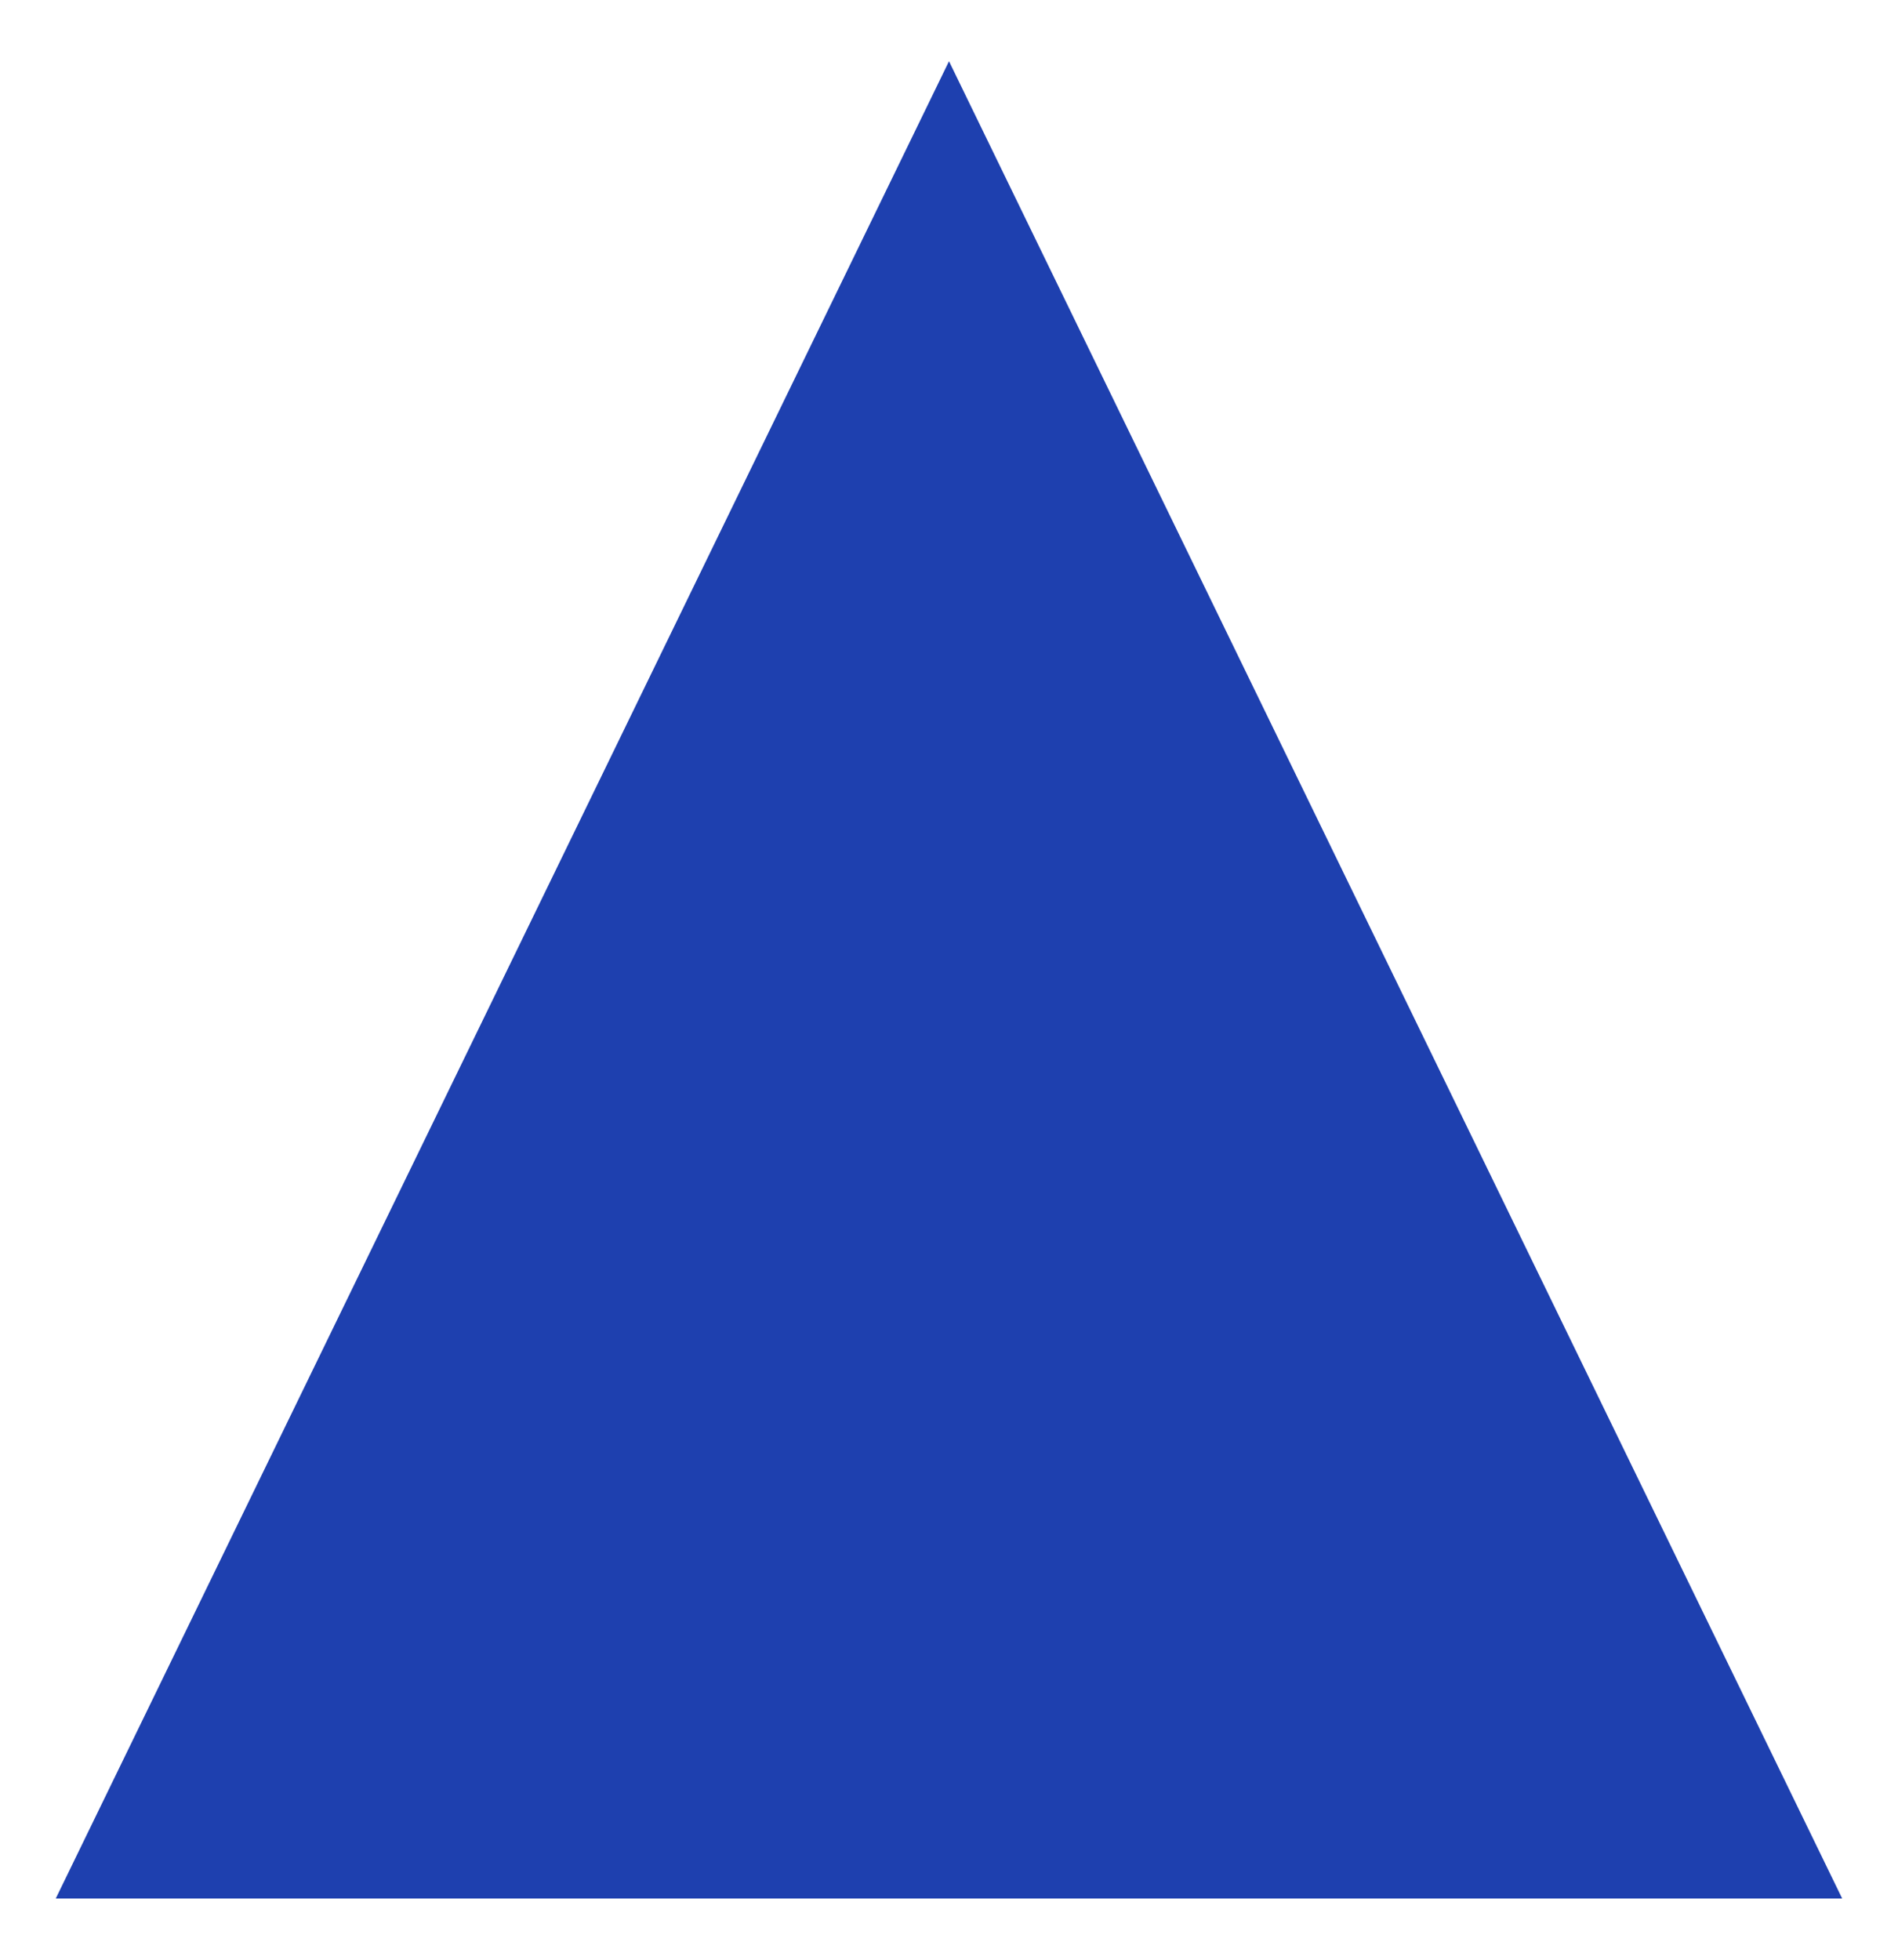 <svg width="31" height="32" viewBox="0 0 31 32" fill="none" xmlns="http://www.w3.org/2000/svg">
<g clip-path="url(#clip0_2_2)">
<path d="M15.5 1L30.088 31H0.911L15.5 1Z" fill="#1E40AF"/>
</g>
<defs>
<clipPath id="clip0_2_2">
<rect width="31" height="32" fill="white"/>
</clipPath>
</defs>
</svg>
